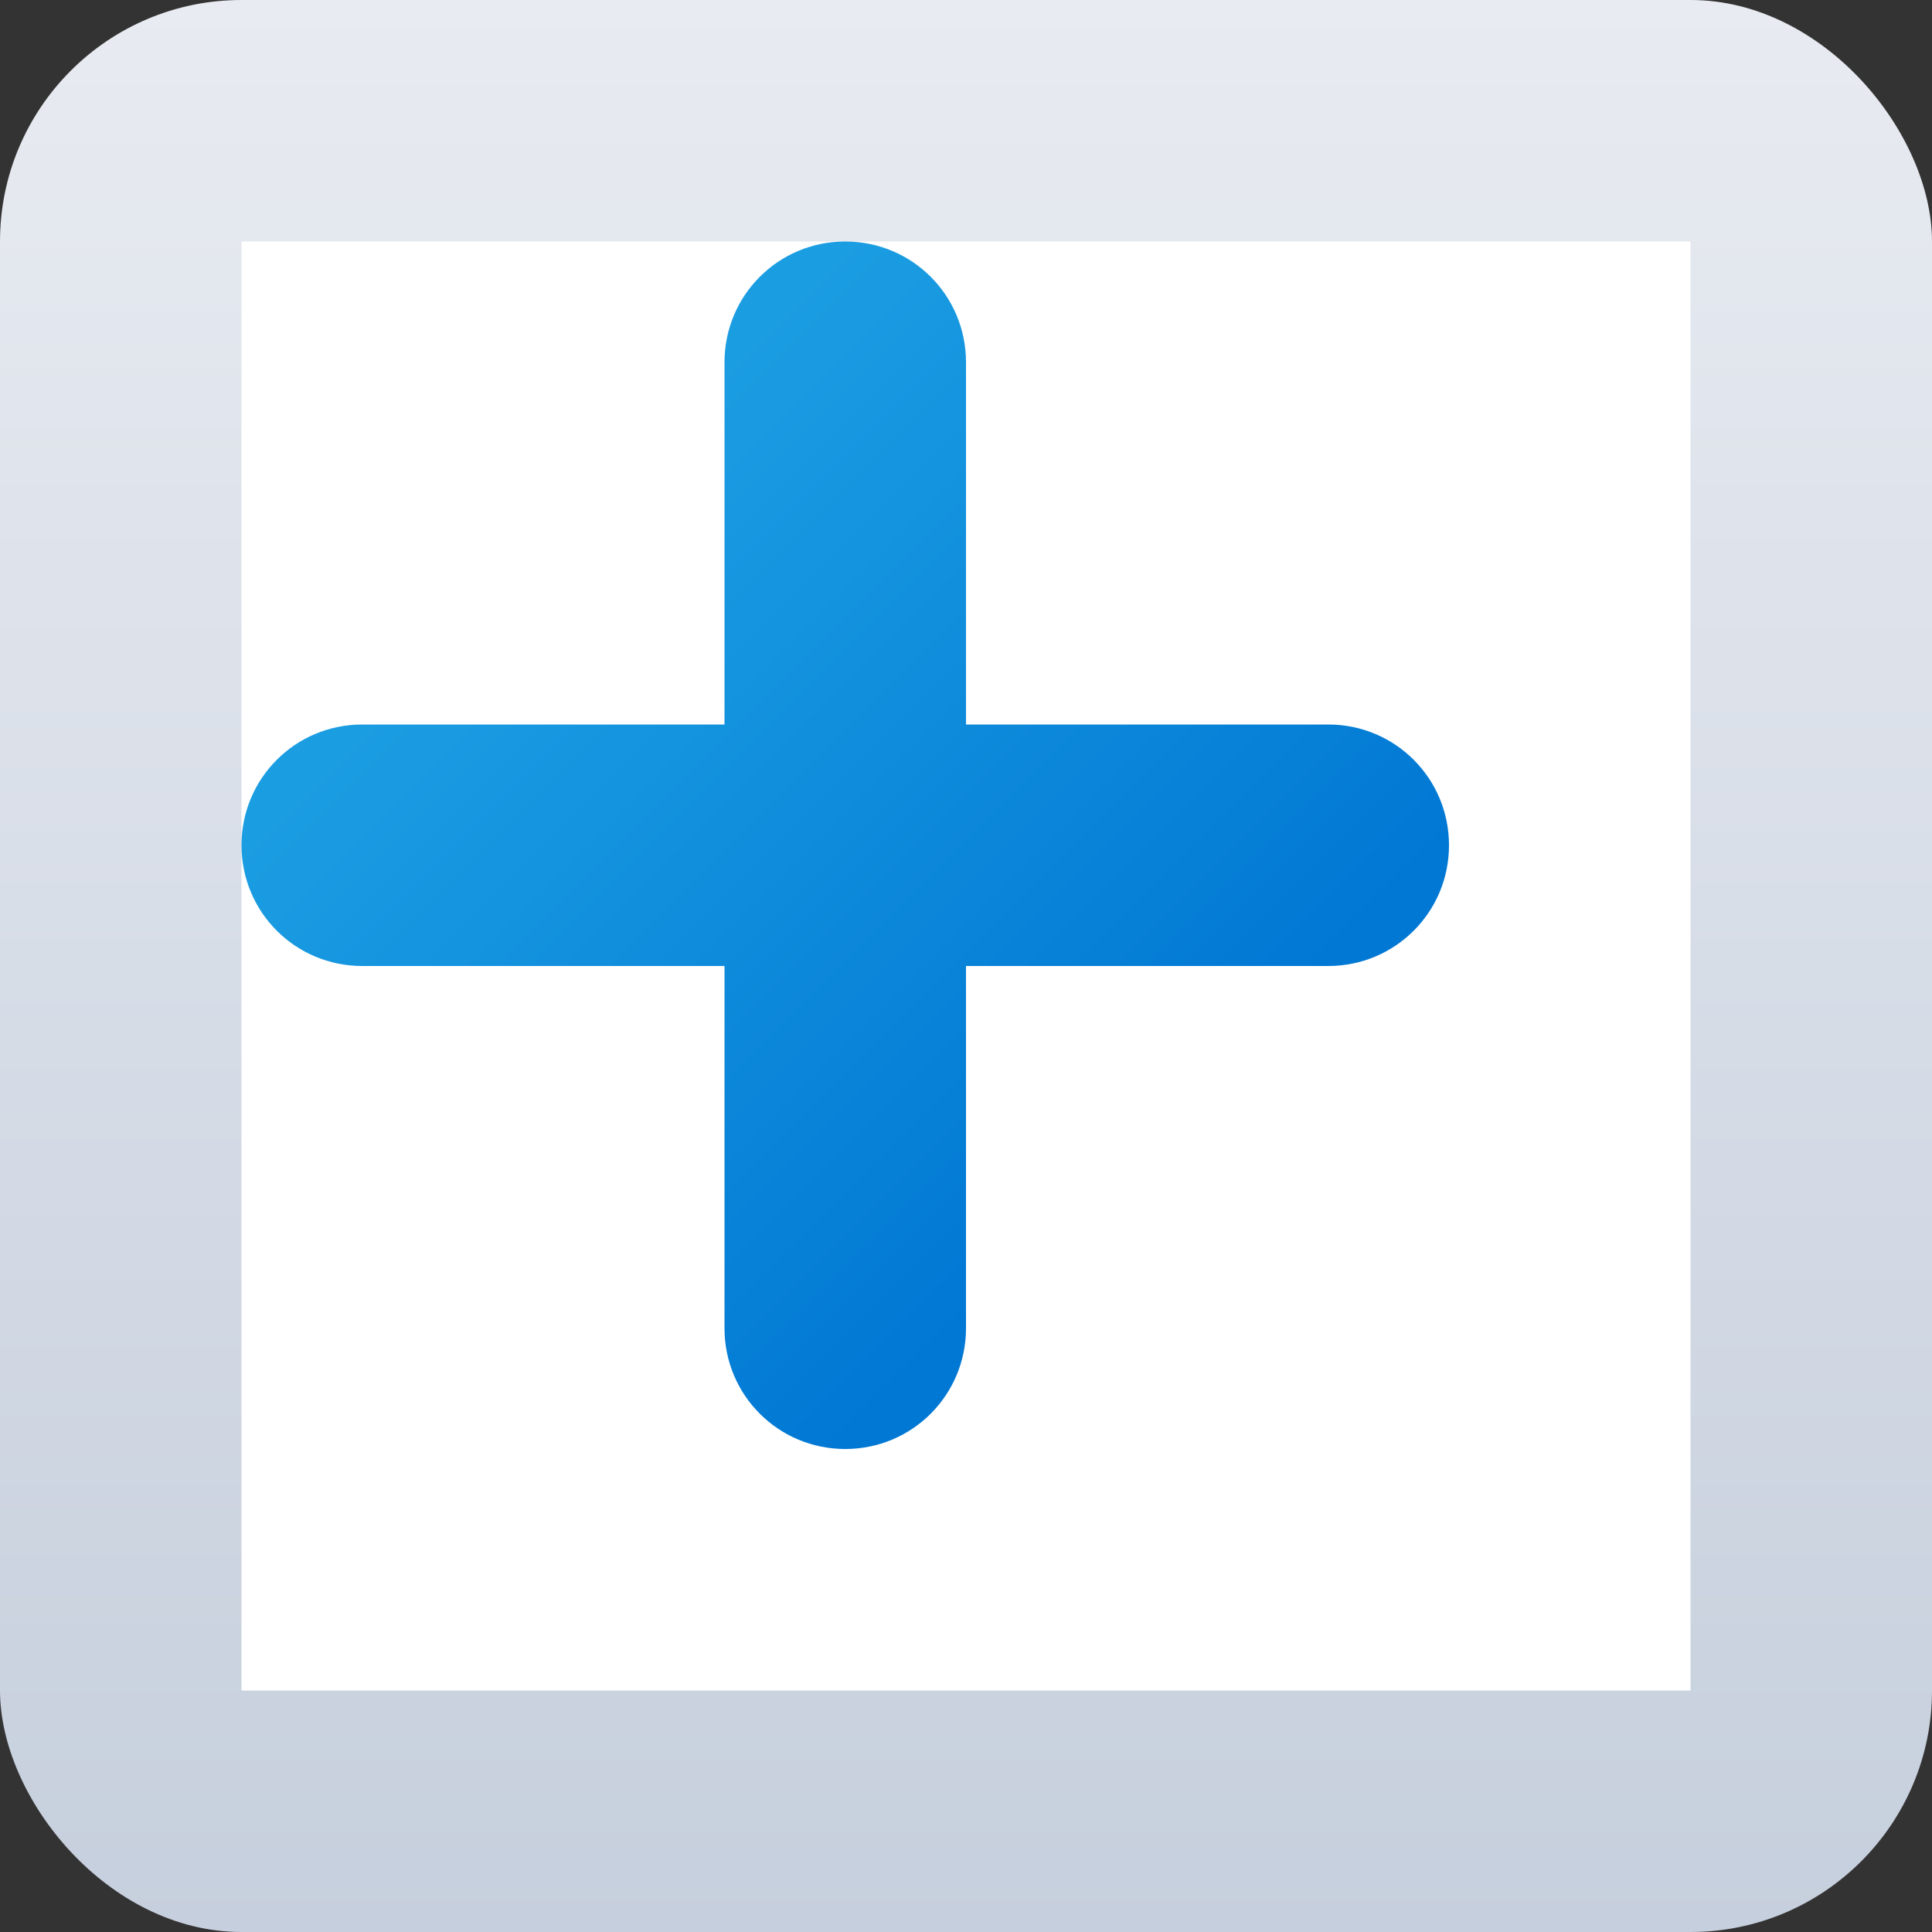 <?xml version="1.0" encoding="UTF-8" standalone="no"?>
<!-- Created with Inkscape (http://www.inkscape.org/) -->

<svg
   width="8"
   height="8"
   viewBox="0 0 8 8"
   version="1.1"
   id="svg5"
   inkscape:version="1.2.1 (9c6d41e410, 2022-07-14, custom)"
   sodipodi:docname="vcs-added.svg"
   xmlns:inkscape="http://www.inkscape.org/namespaces/inkscape"
   xmlns:sodipodi="http://sodipodi.sourceforge.net/DTD/sodipodi-0.dtd"
   xmlns:xlink="http://www.w3.org/1999/xlink"
   xmlns="http://www.w3.org/2000/svg"
   xmlns:svg="http://www.w3.org/2000/svg">
  <rect x="0" y="0" width="8" height="8" fill="#333333" stroke="none"/>
  <sodipodi:namedview
     id="namedview7"
     pagecolor="#ffffff"
     bordercolor="#666666"
     borderopacity="1.0"
     inkscape:pageshadow="2"
     inkscape:pageopacity="0.0"
     inkscape:pagecheckerboard="0"
     inkscape:document-units="px"
     showgrid="false"
     units="px"
     height="22px"
     showguides="false"
     inkscape:zoom="101.25"
     inkscape:cx="3.9950617"
     inkscape:cy="4"
     inkscape:window-width="1920"
     inkscape:window-height="1012"
     inkscape:window-x="0"
     inkscape:window-y="0"
     inkscape:window-maximized="1"
     inkscape:current-layer="svg5"
     inkscape:showpageshadow="2"
     inkscape:deskcolor="#d1d1d1" />
  <defs
     id="defs2">
    <linearGradient
       inkscape:collect="always"
       id="linearGradient2733">
      <stop
         style="stop-color:#1b9de2;stop-opacity:1;"
         offset="0"
         id="stop2729" />
      <stop
         style="stop-color:#0178d4;stop-opacity:1"
         offset="1"
         id="stop2731" />
    </linearGradient>
    <linearGradient
       inkscape:collect="always"
       xlink:href="#linearGradient8163"
       id="linearGradient8165"
       x1="5.745"
       y1="8.309"
       x2="5.745"
       y2="19.348"
       gradientUnits="userSpaceOnUse"
       gradientTransform="matrix(0.636,0,0,0.725,0.788,-6.022)" />
    <linearGradient
       inkscape:collect="always"
       id="linearGradient8163">
      <stop
         style="stop-color:#e8ebf1;stop-opacity:1;"
         offset="0"
         id="stop8159" />
      <stop
         style="stop-color:#c6cfdd;stop-opacity:1"
         offset="1"
         id="stop8161" />
    </linearGradient>
    <linearGradient
       inkscape:collect="always"
       xlink:href="#linearGradient2733"
       id="linearGradient1015"
       x1="3.5"
       y1="1"
       x2="6"
       y2="3.5"
       gradientUnits="userSpaceOnUse" />
  </defs>
  <rect
     style="fill:url(#linearGradient8165);fill-opacity:1;stroke-width:0.18;stroke-linejoin:round"
     id="rect858"
     height="8"
     x="0"
     y="0"
     width="8"
     ry="1" />
  <rect
     style="fill:#ffffff;fill-opacity:1;stroke-width:0.927;stroke-linecap:round"
     id="rect3728"
     width="6"
     height="6"
     x="1"
     y="1" />
  <path
     id="rect372"
     style="fill:url(#linearGradient1015);stroke-linecap:round;stroke-linejoin:round;fill-opacity:1"
     d="m 3.5,1 c -0.277,0 -0.5,0.223 -0.5,0.5 v 1.5 H 1.5 c -0.277,0 -0.5,0.223 -0.5,0.5 0,0.277 0.223,0.5 0.5,0.5 H 3 v 1.5 c 0,0.277 0.223,0.5 0.5,0.5 0.277,0 0.5,-0.223 0.5,-0.5 v -1.5 h 1.5 c 0.277,0 0.5,-0.223 0.5,-0.5 0,-0.277 -0.223,-0.5 -0.5,-0.5 H 4 v -1.5 c 0,-0.277 -0.223,-0.5 -0.5,-0.5 z"
     sodipodi:nodetypes="sscssscssscssscss" />
</svg>
